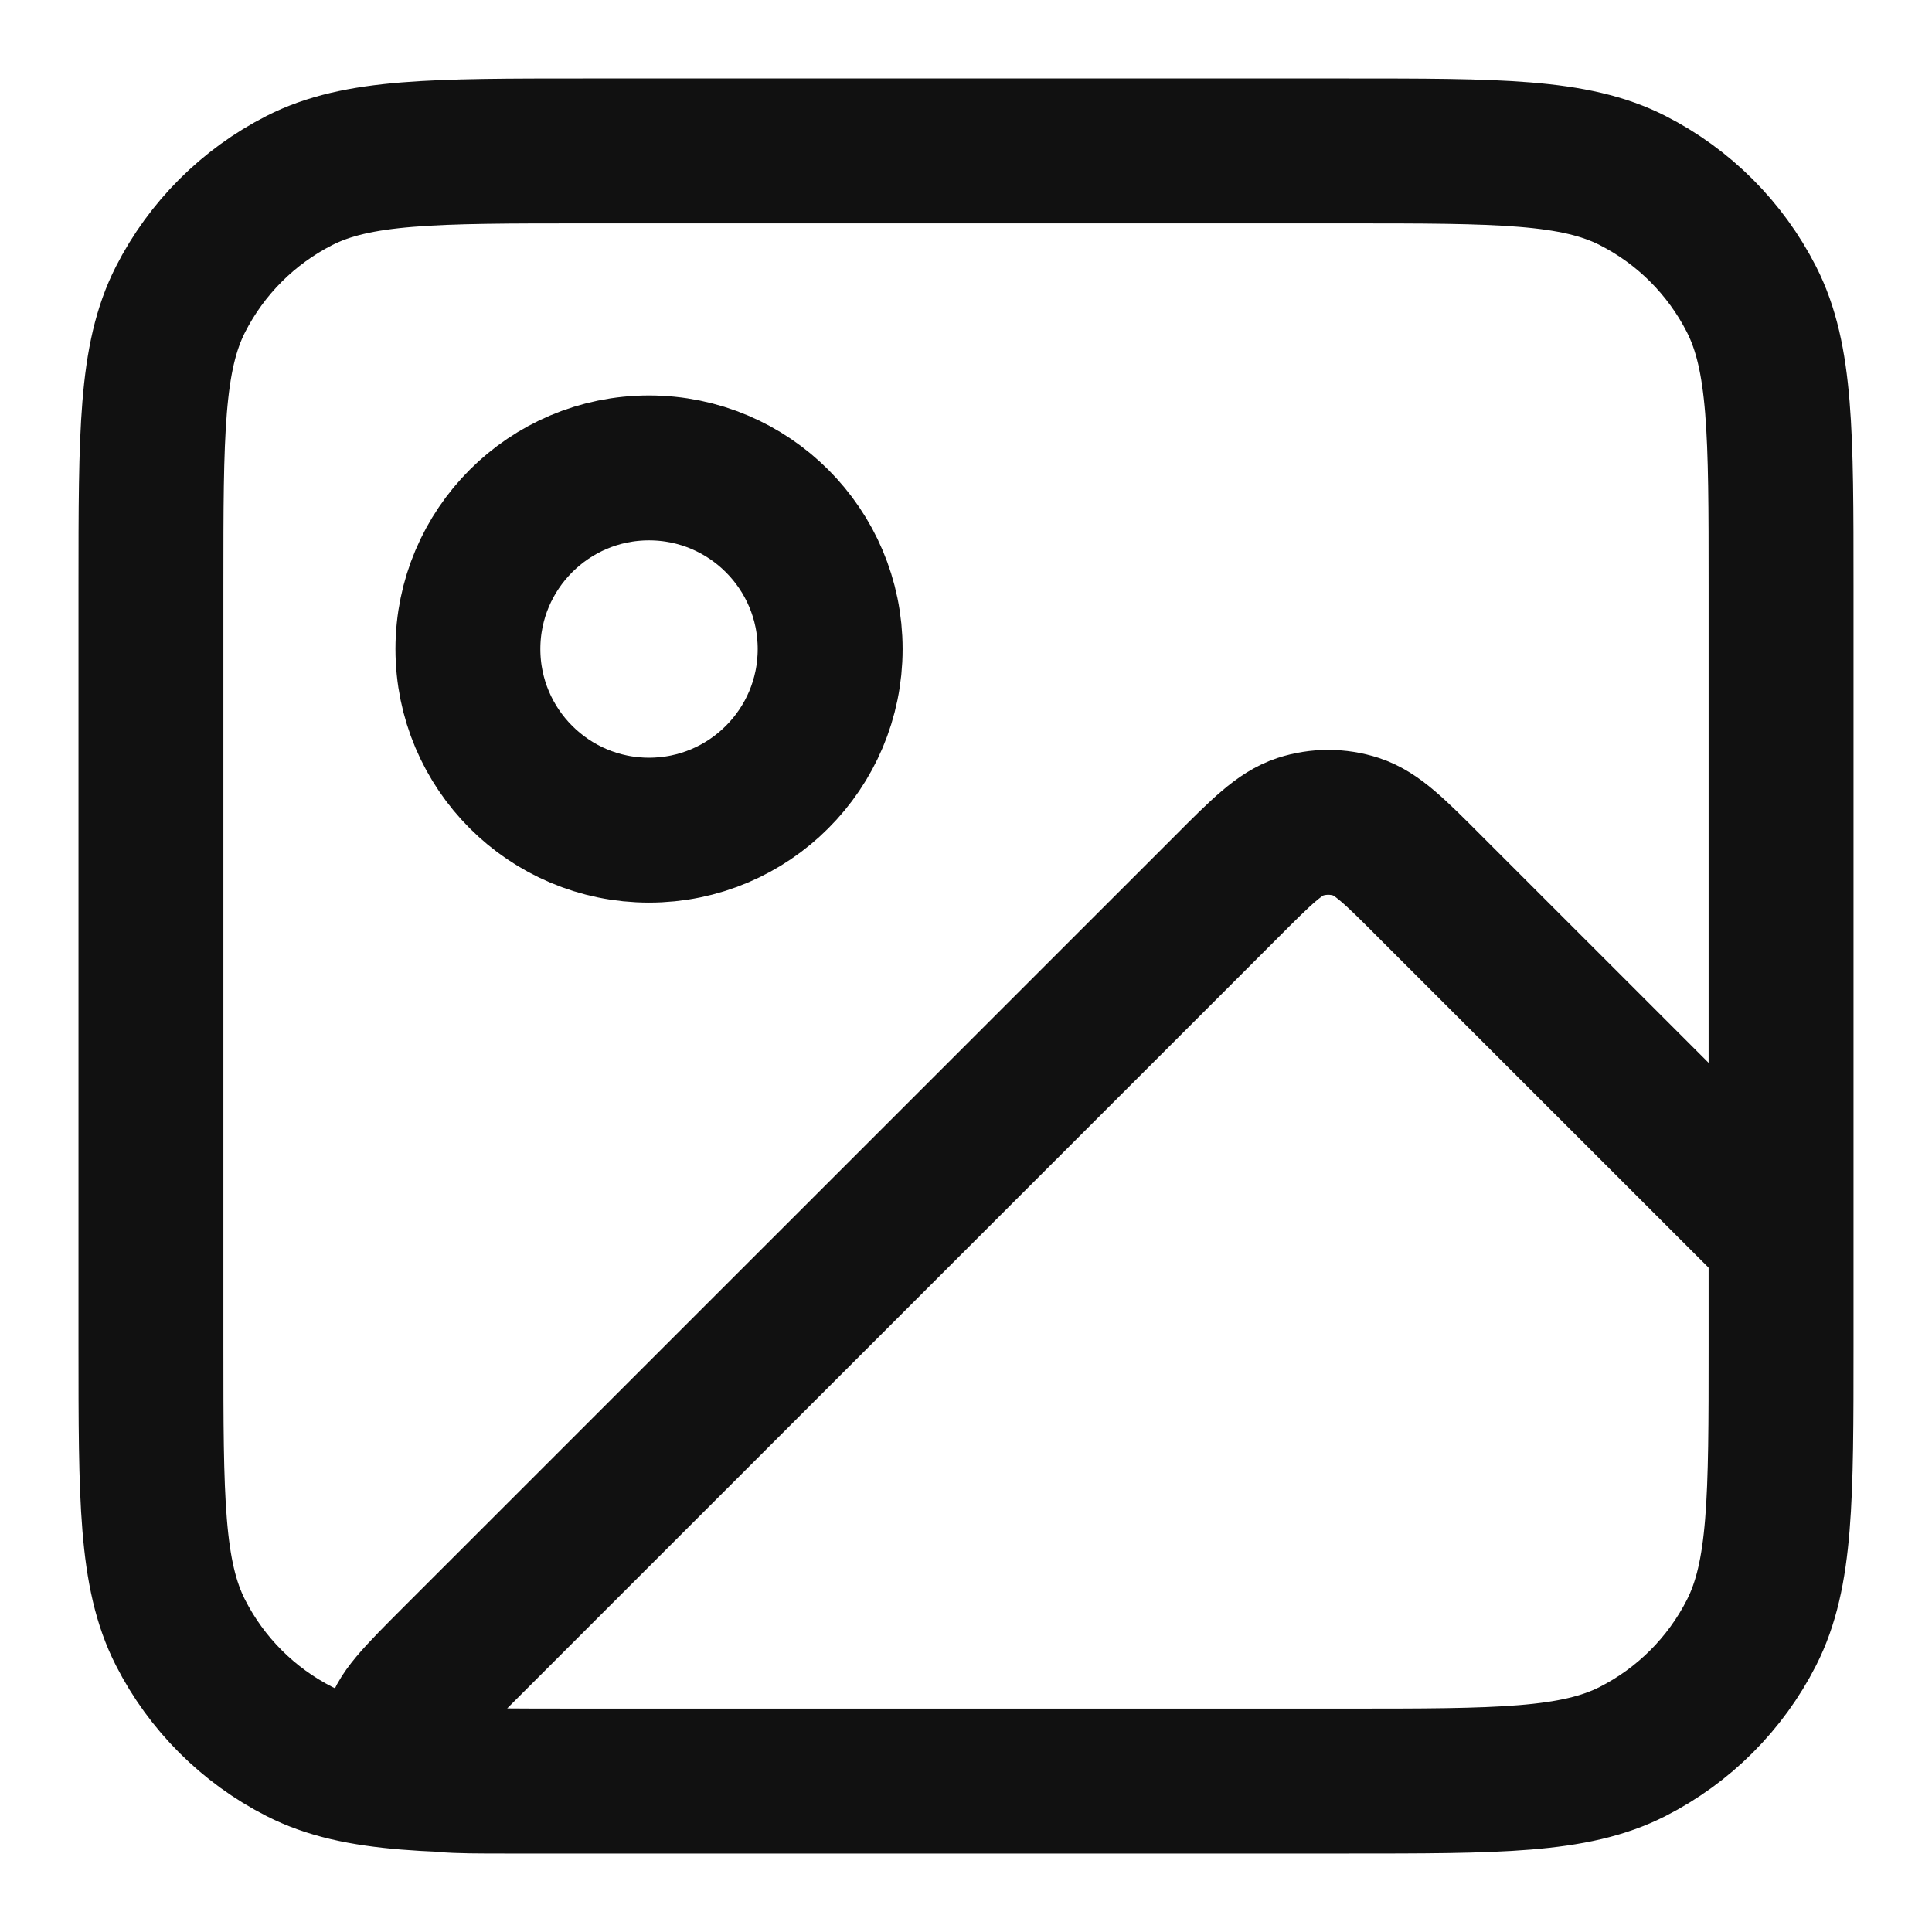 <svg width="16" height="16" viewBox="0 0 16 16" fill="none" xmlns="http://www.w3.org/2000/svg">
<path d="M11.15 14.75H4.199C3.744 14.75 3.517 14.75 3.412 14.66C3.321 14.582 3.272 14.465 3.281 14.346C3.292 14.208 3.453 14.047 3.774 13.726L10.152 7.349C10.448 7.052 10.597 6.903 10.768 6.847C10.919 6.798 11.081 6.798 11.232 6.847C11.403 6.903 11.552 7.052 11.848 7.349L14.75 10.25V11.15M11.15 14.75C12.41 14.75 13.04 14.75 13.521 14.505C13.945 14.289 14.289 13.945 14.505 13.521C14.75 13.04 14.75 12.41 14.75 11.15M11.15 14.75H4.85C3.59 14.75 2.96 14.75 2.479 14.505C2.055 14.289 1.711 13.945 1.495 13.521C1.25 13.04 1.25 12.41 1.25 11.15V4.85C1.25 3.59 1.25 2.96 1.495 2.479C1.711 2.055 2.055 1.711 2.479 1.495C2.96 1.25 3.59 1.25 4.85 1.25H11.15C12.41 1.25 13.04 1.25 13.521 1.495C13.945 1.711 14.289 2.055 14.505 2.479C14.75 2.96 14.75 3.59 14.75 4.85V11.15M6.875 5.375C6.875 6.203 6.203 6.875 5.375 6.875C4.547 6.875 3.875 6.203 3.875 5.375C3.875 4.547 4.547 3.875 5.375 3.875C6.203 3.875 6.875 4.547 6.875 5.375Z" stroke="#111111" stroke-width="1.2" stroke-linecap="round" stroke-linejoin="round"/>
</svg>
